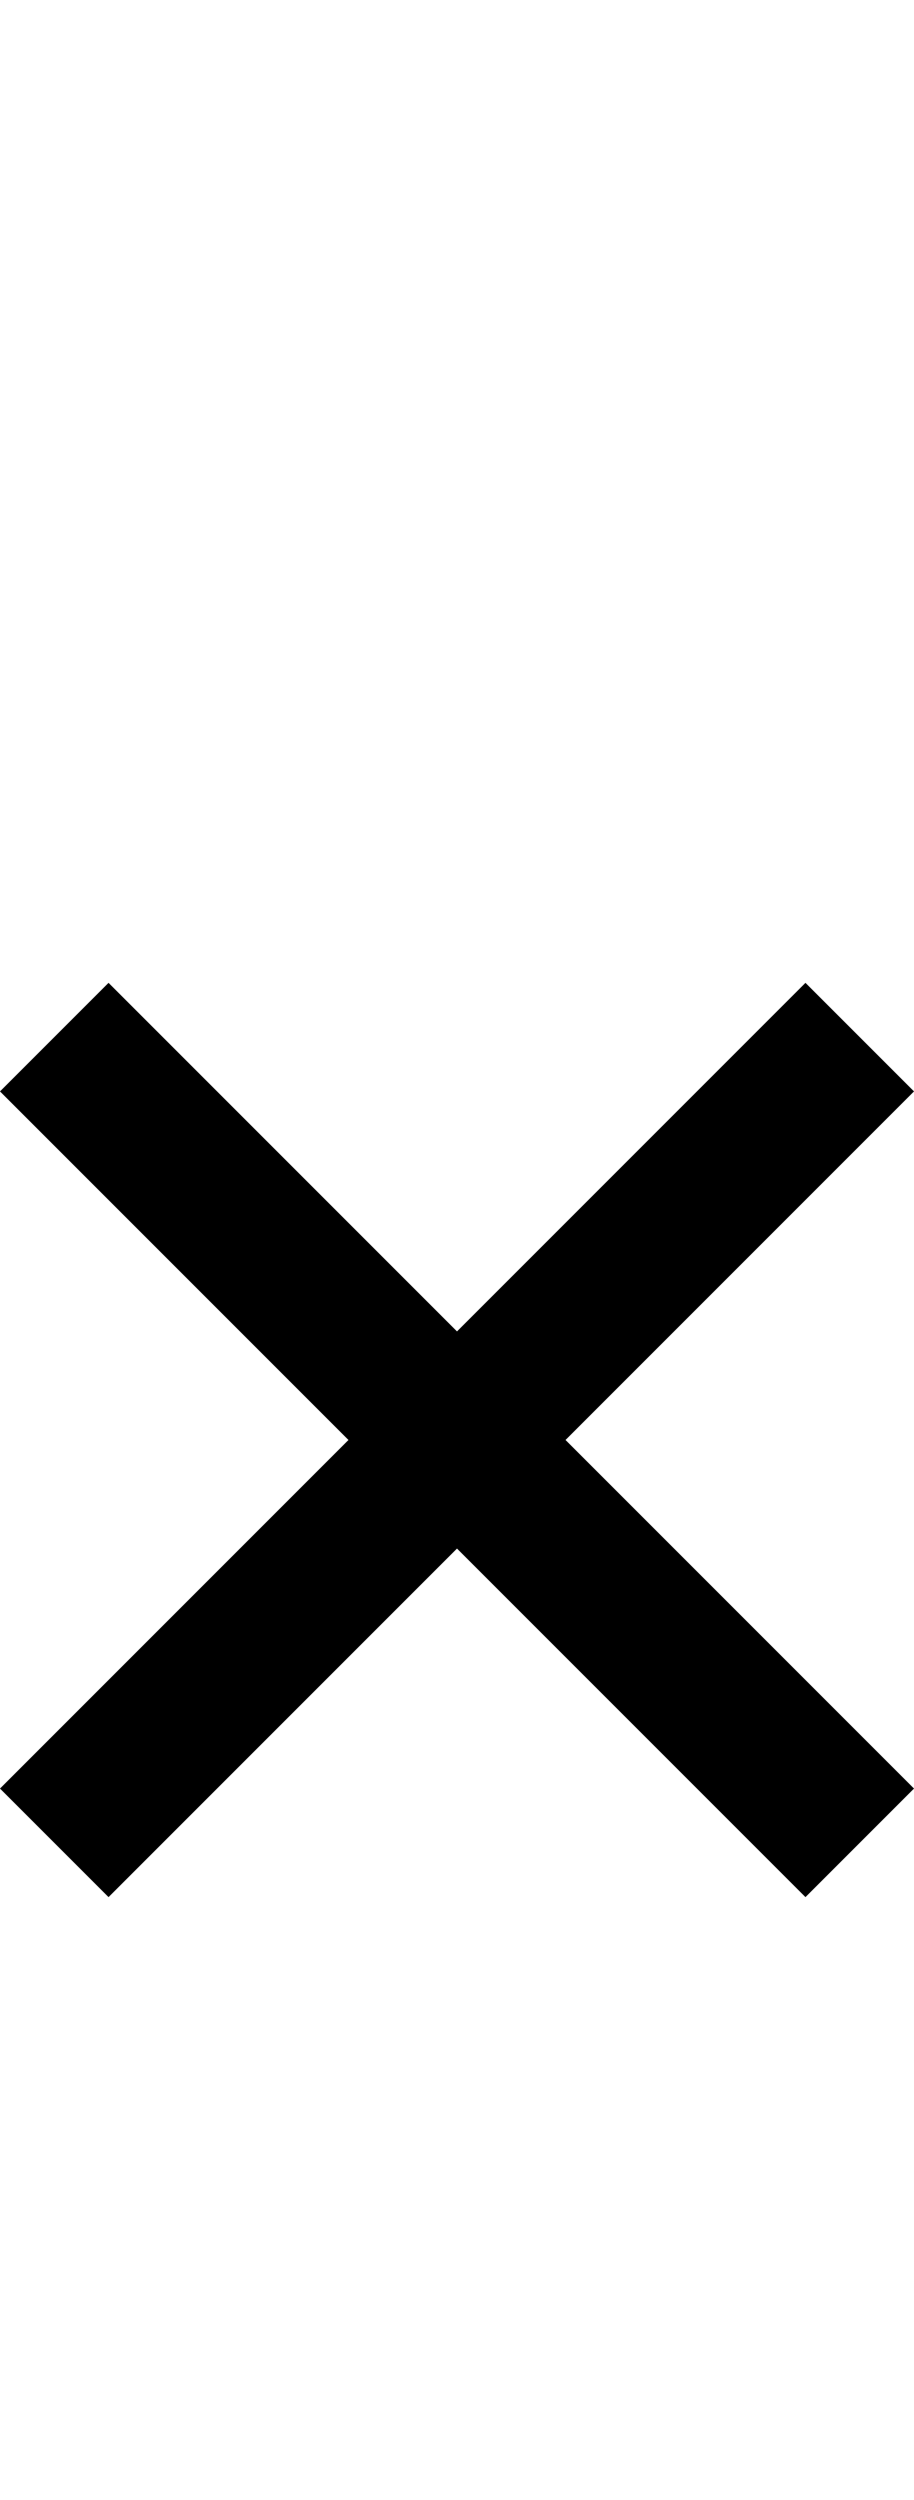 <svg id="svg-multiply" xmlns="http://www.w3.org/2000/svg" width="128" height="350"><path d="M1416 -160 1568 -312 1080 -800 1568 -1288 1416 -1440 928 -952 440 -1440 288 -1288 776 -800 288 -312 440 -160 928 -648Z" transform="translate(-28.8 281.6) scale(0.1)"/></svg>
